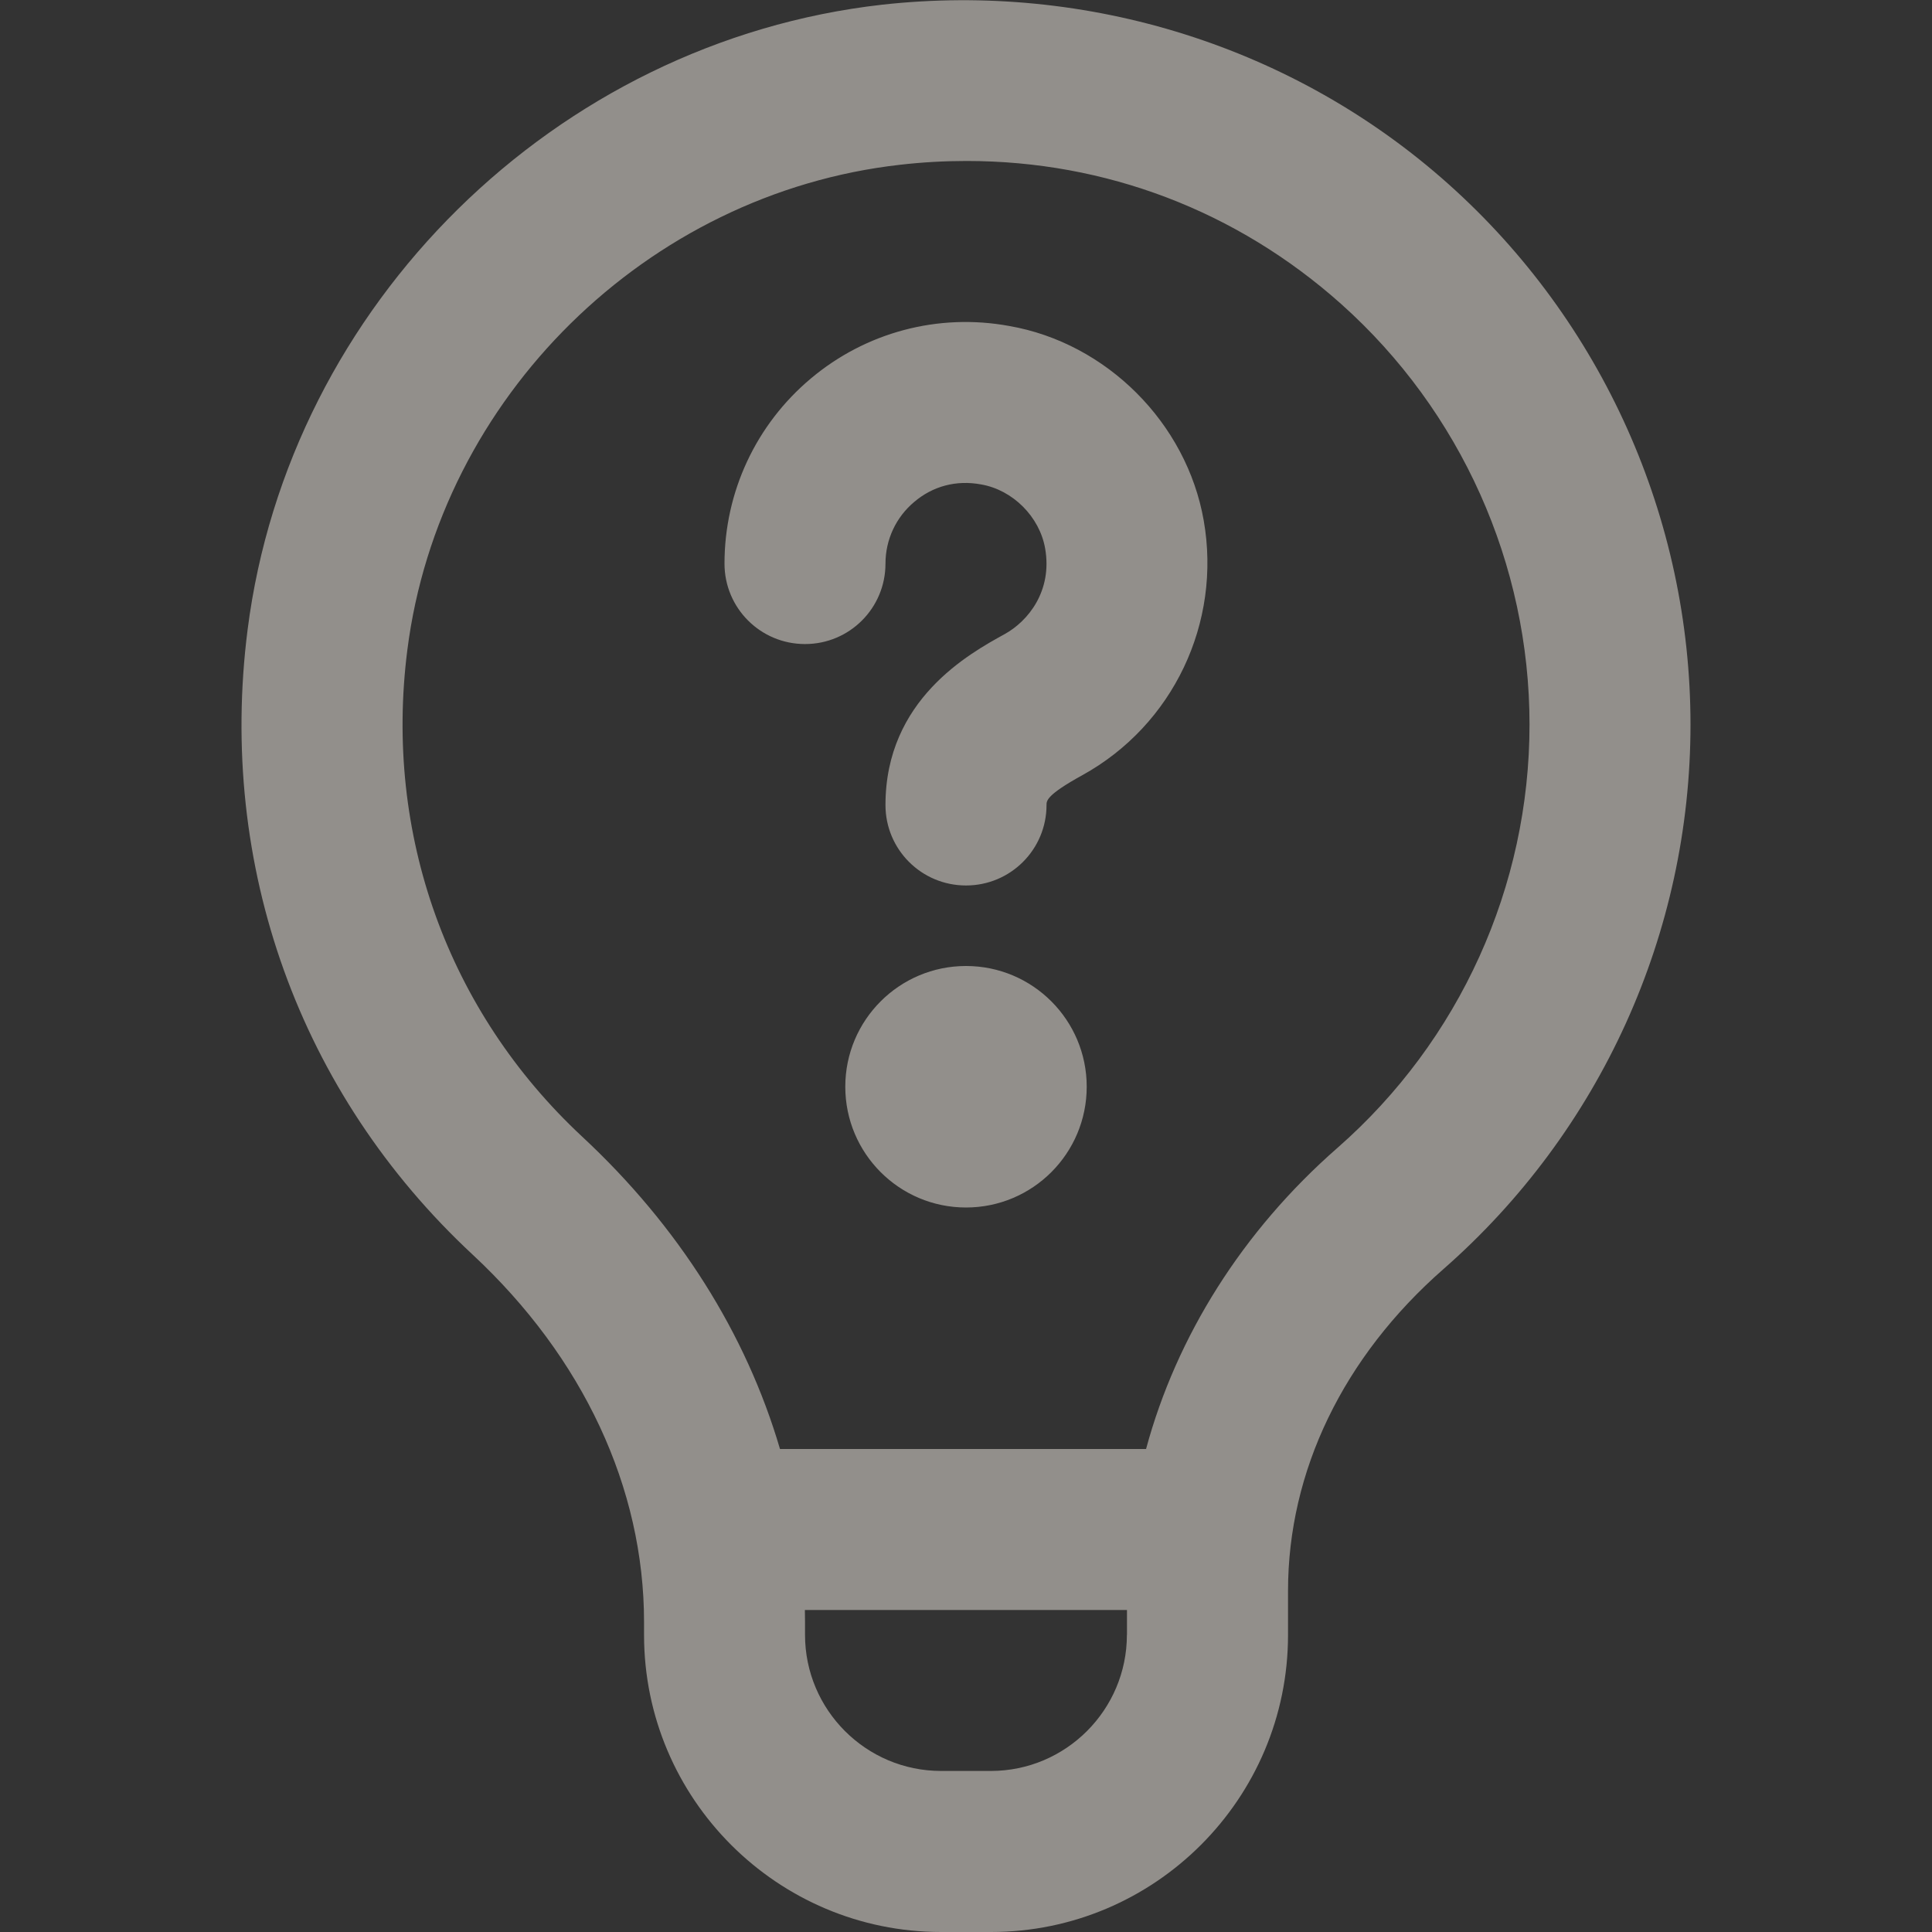 <svg width="25" height="25" viewBox="0 0 25 25" fill="none" xmlns="http://www.w3.org/2000/svg">
<rect x="0" y="0" width="25" height="25" fill="#333333" stroke="none"/>
<g id="ajuda" opacity="0.5" clip-path="url(#clip0_3351_69470)">
<path id="Vector" d="M15.576 6.735C15.809 8.059 15.179 9.383 14.007 10.03C13.542 10.286 13.542 10.361 13.542 10.417C13.542 10.993 13.076 11.458 12.5 11.458C11.924 11.458 11.458 10.993 11.458 10.417C11.458 9.054 12.54 8.459 13.001 8.205C13.302 8.039 13.621 7.648 13.524 7.096C13.452 6.686 13.105 6.34 12.698 6.269C12.375 6.208 12.07 6.291 11.831 6.494C11.594 6.692 11.458 6.983 11.458 7.293C11.458 7.869 10.993 8.334 10.417 8.334C9.841 8.334 9.375 7.869 9.375 7.293C9.375 6.367 9.782 5.494 10.492 4.898C11.201 4.302 12.135 4.049 13.058 4.218C14.319 4.437 15.355 5.473 15.576 6.735ZM12.5 12.5C11.637 12.5 10.938 13.2 10.938 14.062C10.938 14.925 11.637 15.625 12.5 15.625C13.363 15.625 14.062 14.925 14.062 14.062C14.062 13.2 13.363 12.5 12.5 12.5ZM21.875 9.375C21.875 12.072 20.71 14.64 18.679 16.421C17.381 17.558 16.667 19.038 16.667 20.585V21.156C16.667 23.276 14.943 25 12.823 25H12.178C10.058 25 8.334 23.276 8.334 21.156V20.99C8.334 19.254 7.546 17.565 6.114 16.233C3.875 14.149 2.815 11.203 3.204 8.148C3.74 3.939 7.192 0.539 11.412 0.061C14.08 -0.235 16.756 0.606 18.744 2.383C20.733 4.16 21.875 6.709 21.875 9.376V9.375ZM14.583 21.156V20.833H10.415C10.415 20.885 10.417 20.938 10.417 20.988V21.155C10.417 22.126 11.207 22.916 12.177 22.916H12.822C13.793 22.916 14.582 22.125 14.582 21.155L14.583 21.156ZM19.792 9.375C19.792 7.301 18.903 5.318 17.356 3.935C16.002 2.726 14.305 2.083 12.508 2.083C12.224 2.083 11.935 2.099 11.647 2.132C8.369 2.502 5.686 5.144 5.271 8.41C4.967 10.791 5.792 13.085 7.532 14.707C8.783 15.87 9.655 17.259 10.093 18.75H14.83C15.224 17.291 16.079 15.928 17.306 14.854C18.887 13.469 19.792 11.472 19.792 9.375Z" fill="#F2EBE3"/>
</g>
<defs>
<clipPath id="clip0_3351_69470">
<rect width="25" height="25" fill="white"/>
</clipPath>
</defs>
</svg>
